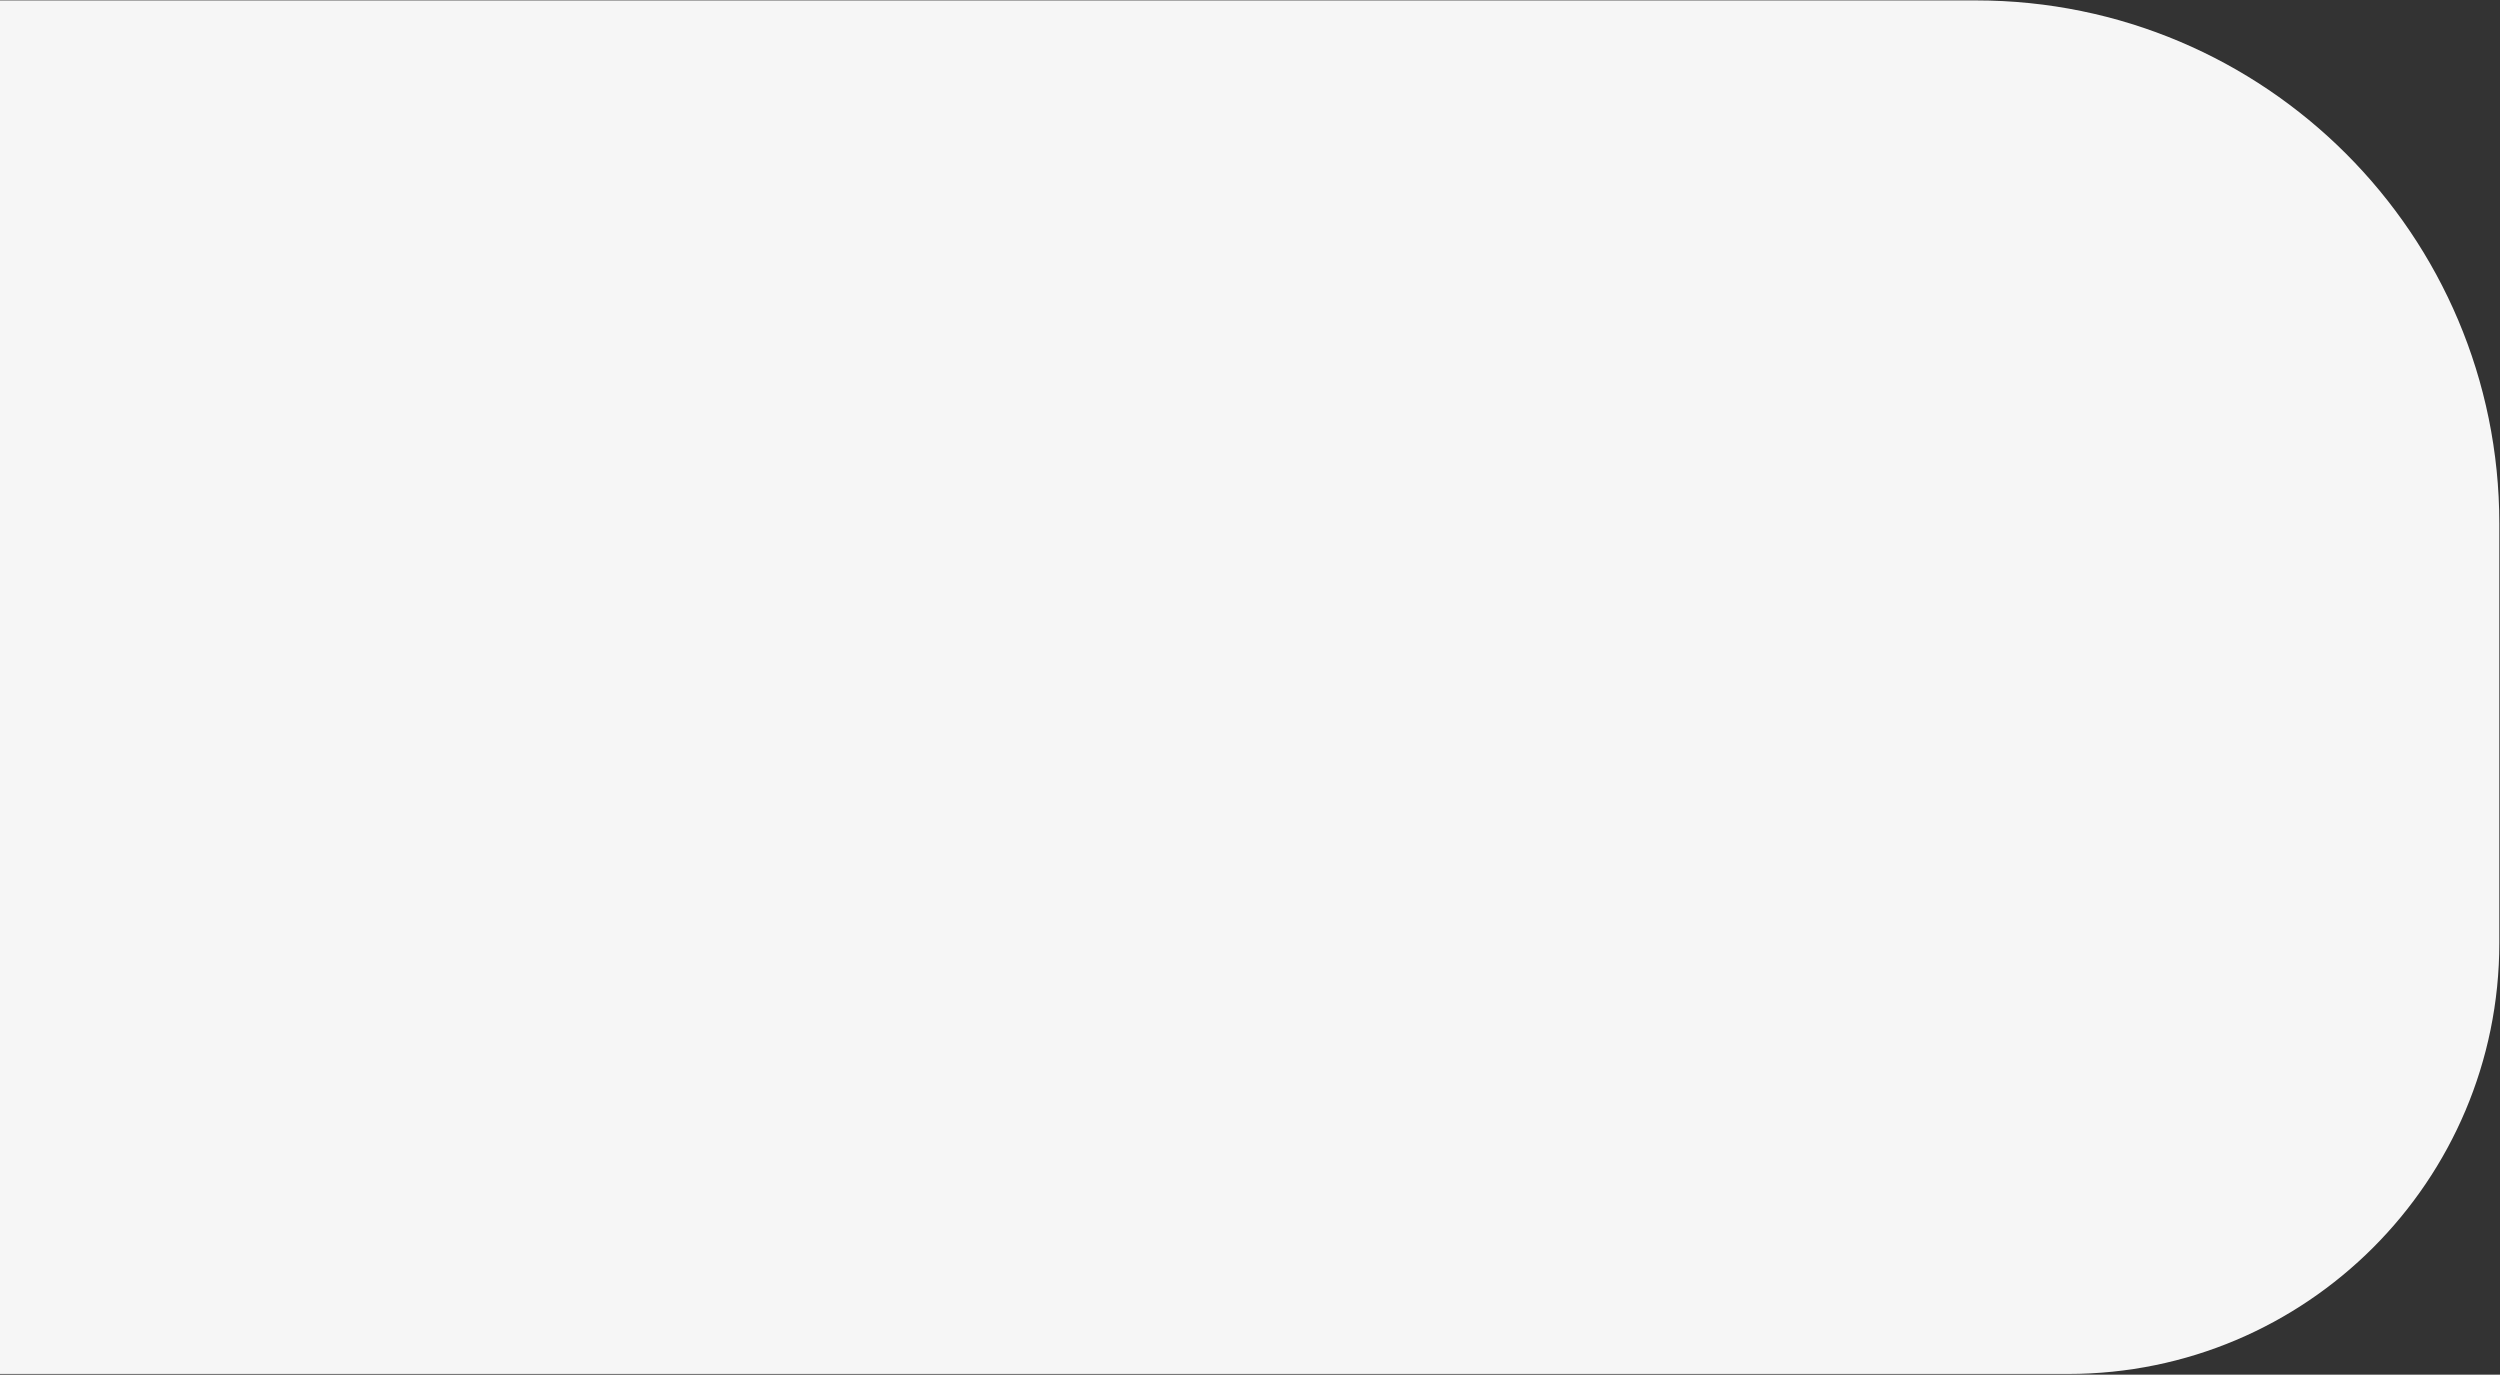 <svg width="1815" height="998" viewBox="0 0 1815 998" fill="none" xmlns="http://www.w3.org/2000/svg">
<rect x="0" y="0" width="1815" height="998" fill="#333333" stroke="none"/>
<path d="M1814.51 684.495C1814.51 857.354 1674.38 997.483 1501.52 997.483H-916.432C-928.769 997.483 -938.771 987.482 -938.771 975.144V22.633C-938.771 10.295 -928.769 0.294 -916.432 0.294H1434.5C1644.37 0.294 1814.51 170.425 1814.51 380.294V684.495Z" fill="#F6F6F6"/>
</svg>
